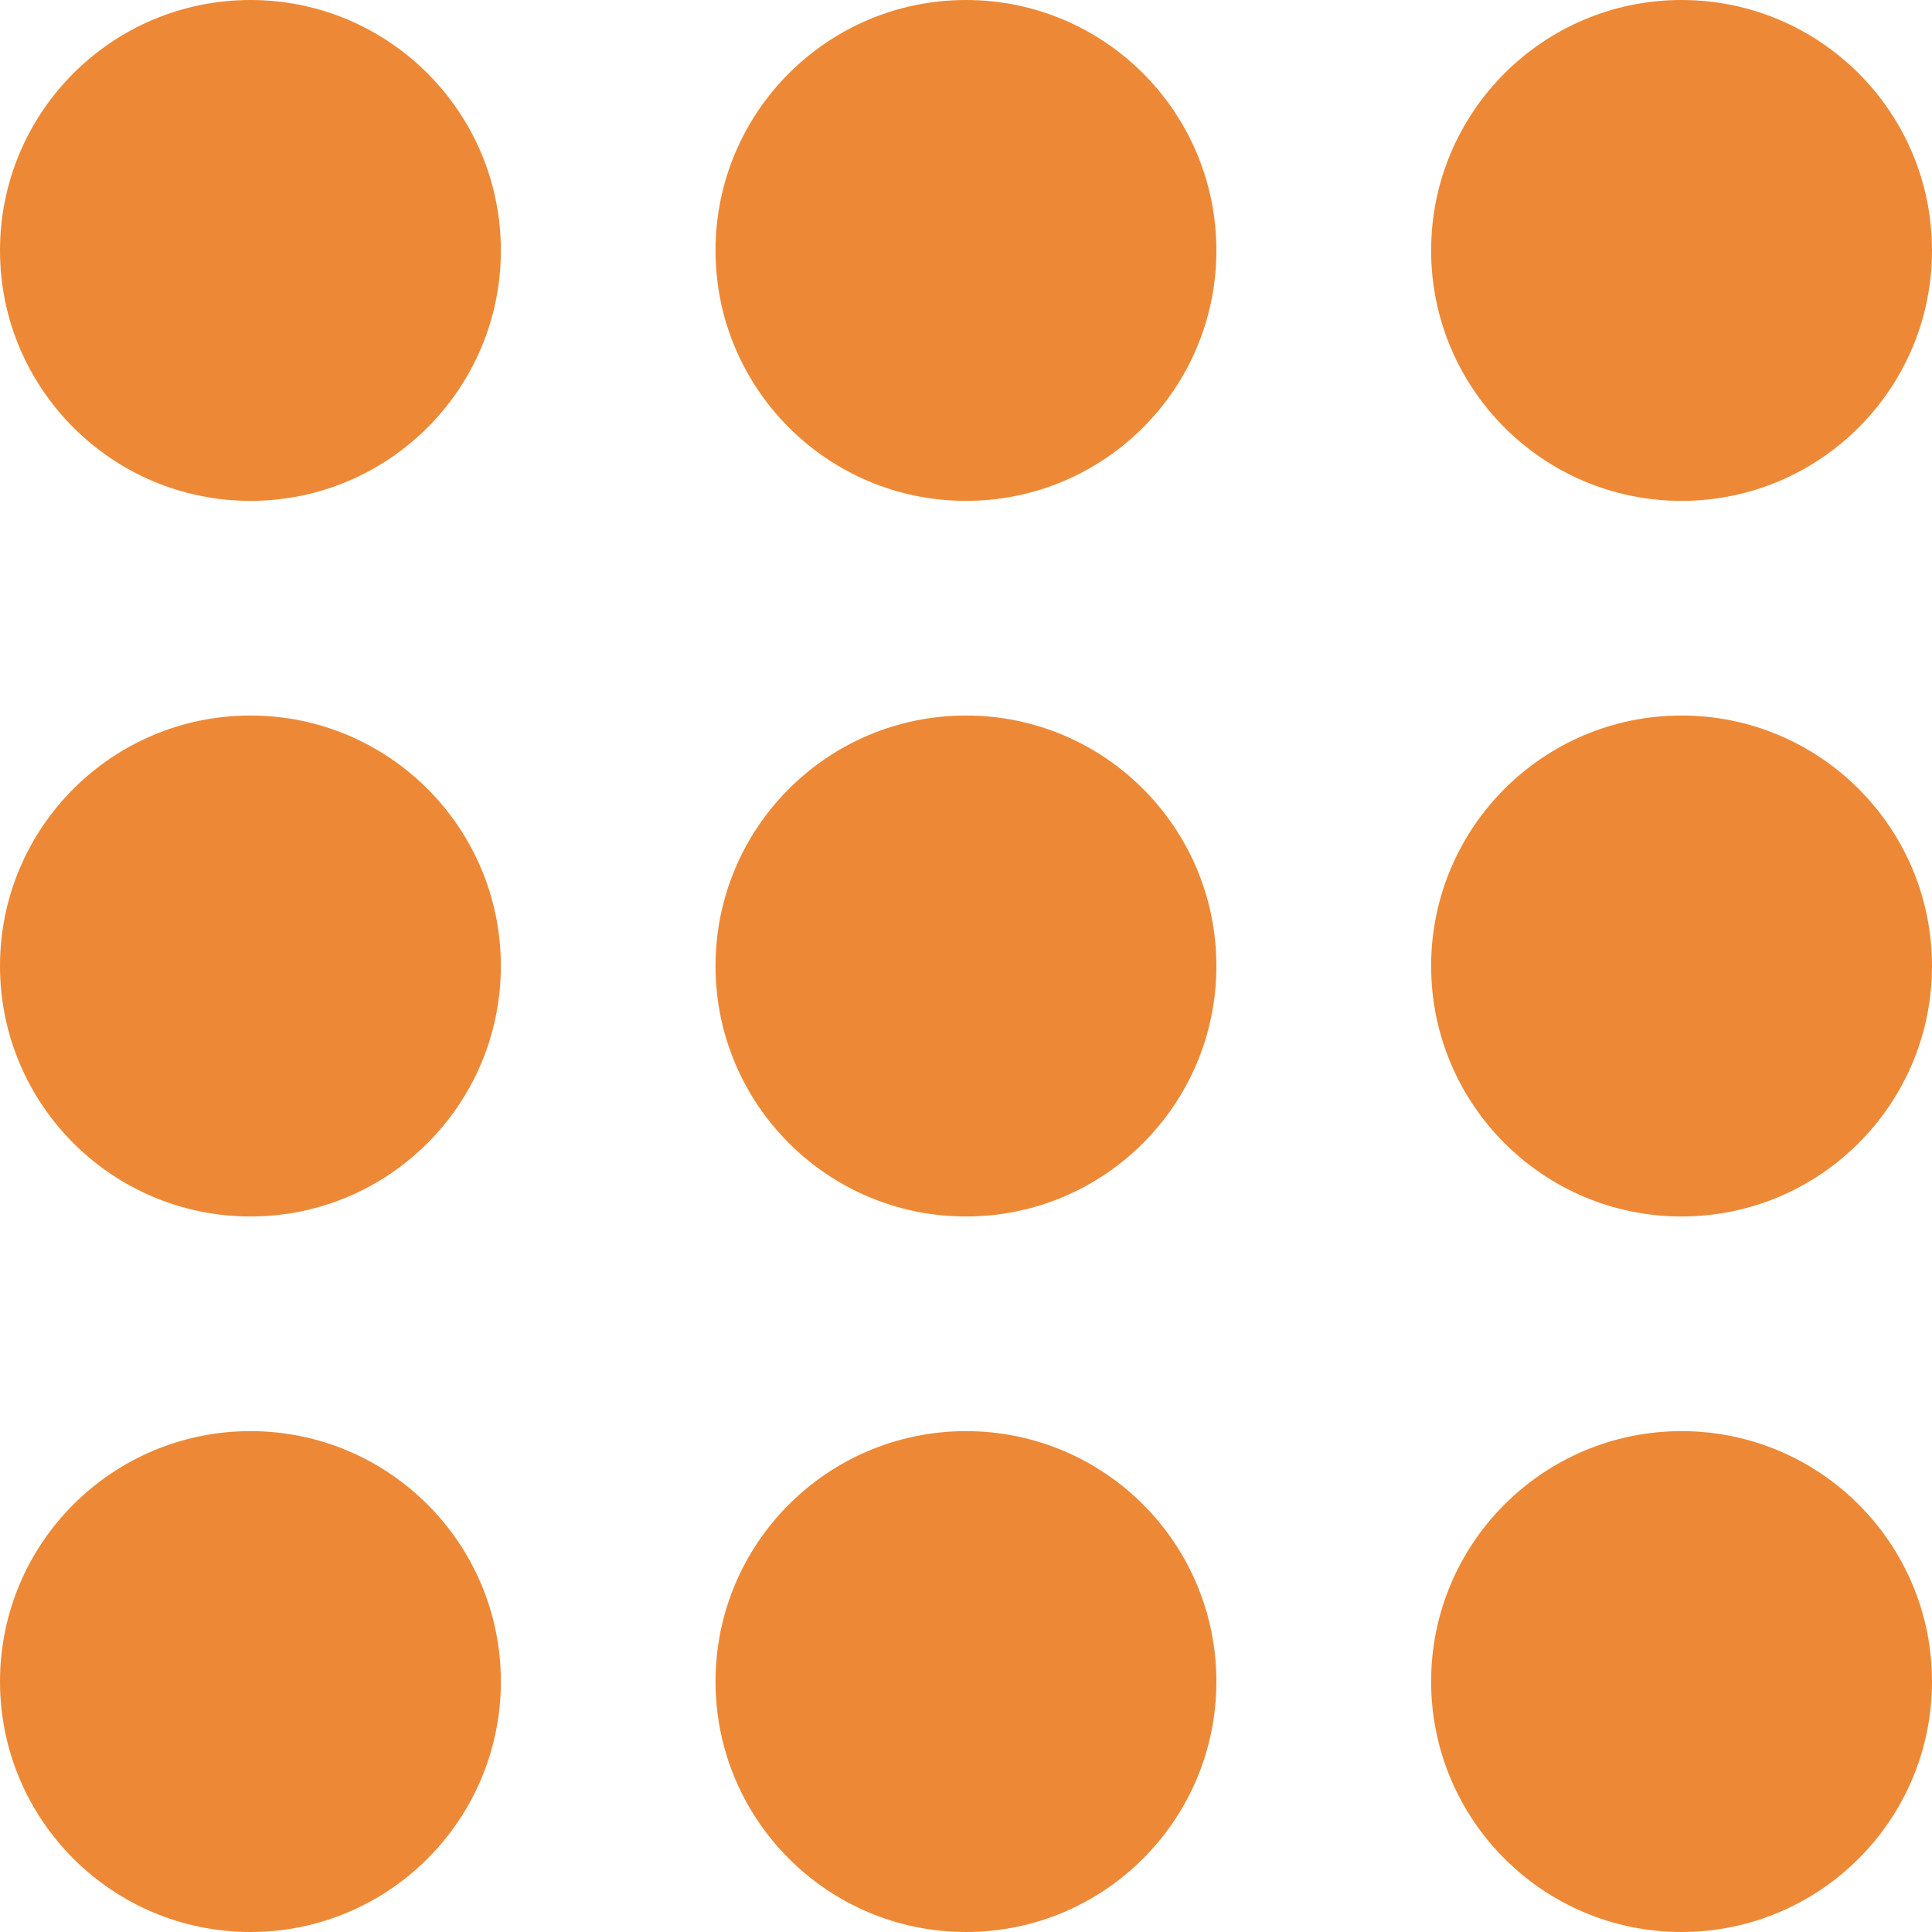 <svg width="20" height="20" viewBox="0 0 20 20" fill="none" xmlns="http://www.w3.org/2000/svg">
<g clip-path="url(#clip0)">
<path d="M2.593 20C4.024 20 5.185 18.839 5.185 17.407C5.185 15.976 4.024 14.815 2.593 14.815C1.161 14.815 0 15.976 0 17.407C0 18.839 1.161 20 2.593 20Z" fill="#ED8936"/>
<path d="M10 20C11.432 20 12.592 18.839 12.592 17.407C12.592 15.976 11.432 14.815 10 14.815C8.568 14.815 7.407 15.976 7.407 17.407C7.407 18.839 8.568 20 10 20Z" fill="#ED8936"/>
<path d="M17.407 20C18.839 20 20 18.839 20 17.407C20 15.976 18.839 14.815 17.407 14.815C15.976 14.815 14.815 15.976 14.815 17.407C14.815 18.839 15.976 20 17.407 20Z" fill="#ED8936"/>
<path d="M2.593 12.593C4.024 12.593 5.185 11.432 5.185 10C5.185 8.568 4.024 7.407 2.593 7.407C1.161 7.407 0 8.568 0 10C0 11.432 1.161 12.593 2.593 12.593Z" fill="#ED8936"/>
<path d="M10 12.593C11.432 12.593 12.592 11.432 12.592 10C12.592 8.568 11.432 7.407 10 7.407C8.568 7.407 7.407 8.568 7.407 10C7.407 11.432 8.568 12.593 10 12.593Z" fill="#ED8936"/>
<path d="M17.407 12.593C18.839 12.593 20 11.432 20 10C20 8.568 18.839 7.407 17.407 7.407C15.976 7.407 14.815 8.568 14.815 10C14.815 11.432 15.976 12.593 17.407 12.593Z" fill="#ED8936"/>
<path d="M2.593 5.185C4.024 5.185 5.185 4.024 5.185 2.593C5.185 1.161 4.024 0 2.593 0C1.161 0 0 1.161 0 2.593C0 4.024 1.161 5.185 2.593 5.185Z" fill="#ED8936"/>
<path d="M10 5.185C11.432 5.185 12.592 4.024 12.592 2.593C12.592 1.161 11.432 0 10 0C8.568 0 7.407 1.161 7.407 2.593C7.407 4.024 8.568 5.185 10 5.185Z" fill="#ED8936"/>
<path d="M17.407 5.185C18.839 5.185 20 4.024 20 2.593C20 1.161 18.839 0 17.407 0C15.976 0 14.815 1.161 14.815 2.593C14.815 4.024 15.976 5.185 17.407 5.185Z" fill="#ED8936"/>
</g>
<defs>
<clipPath id="clip0">
<rect width="20" height="20" fill="white"/>
</clipPath>
</defs>
</svg>

